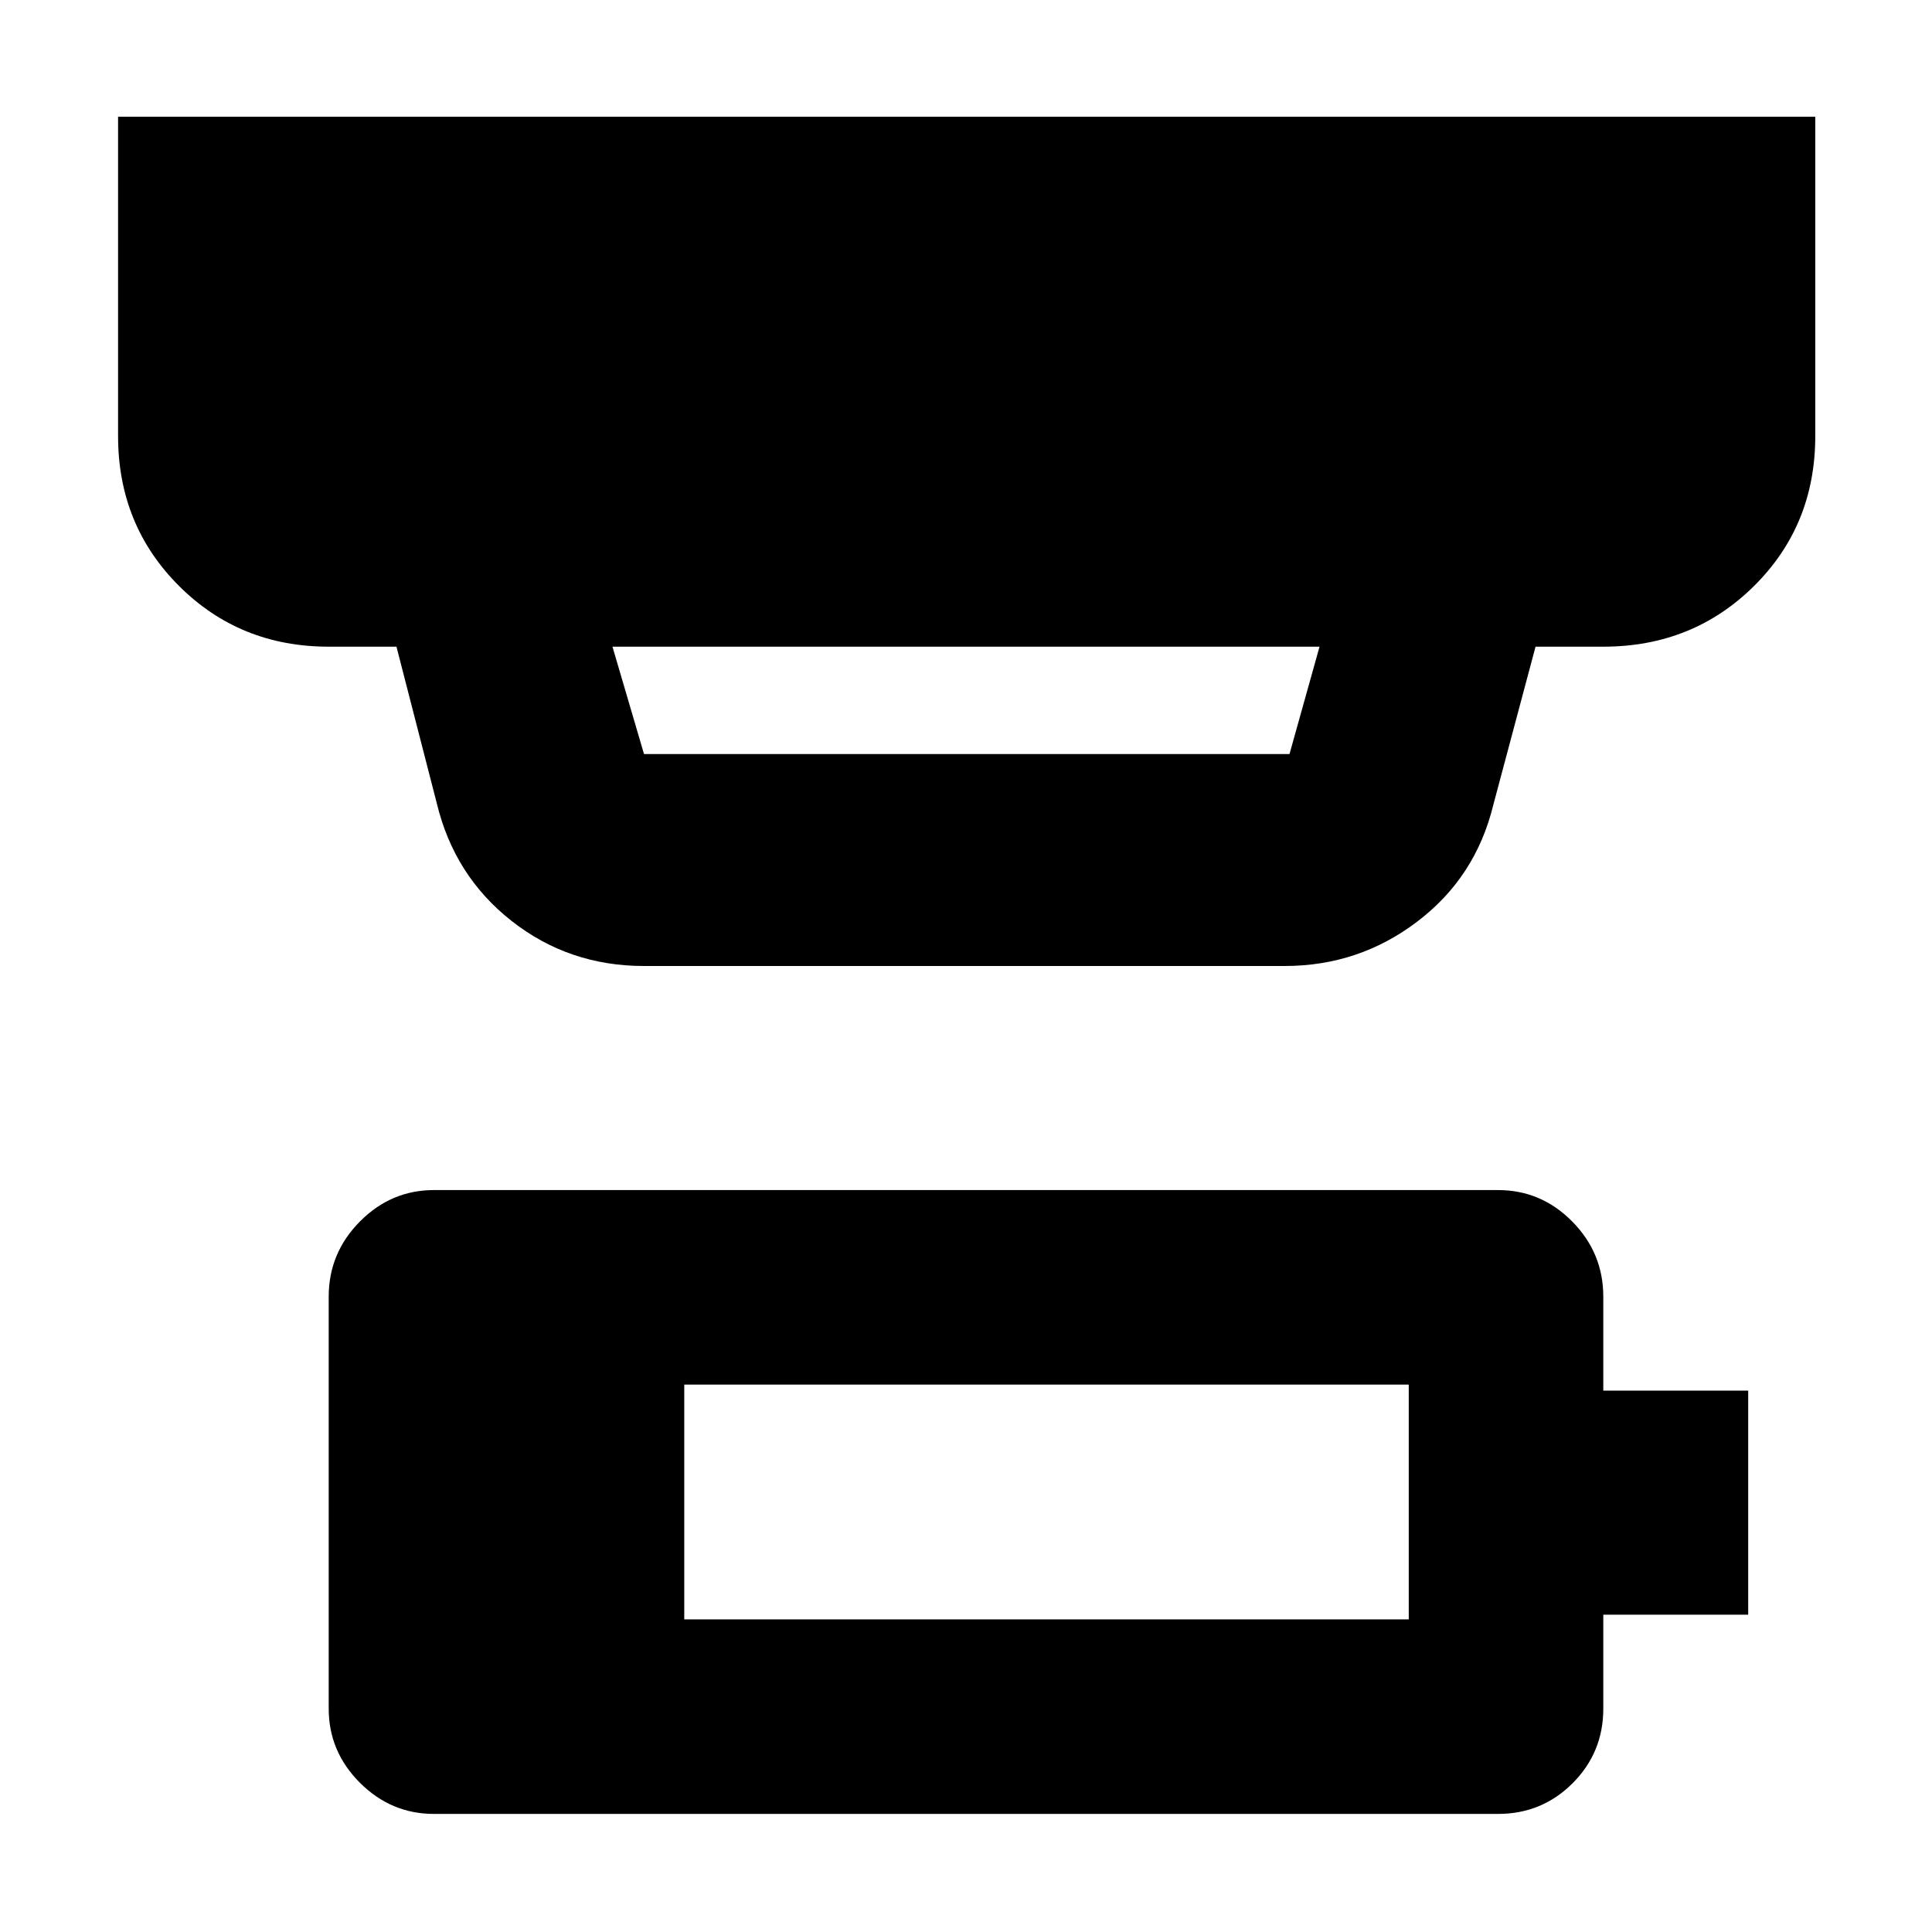 <svg xmlns="http://www.w3.org/2000/svg" height="40" viewBox="0 -960 960 960" width="40"><path d="M340-155.33h360V-272H340v116.67ZM215.67-58.67q-21.34 0-36.84-15.5-15.5-15.5-15.5-36.83v-204.67q0-21.75 15.5-37.37 15.5-15.63 36.84-15.63h528.66q21.47 0 36.9 15.63 15.44 15.62 15.44 37.37V-269h72v111.33h-72V-111q0 21.83-15.25 37.08t-37.09 15.25H215.67Zm88.66-580L320-585.33h320.75l14.92-53.34H304.33ZM320-480q-37.33 0-65.83-22.42Q225.67-524.83 217-561l-20-77.67h-33.67q-44.2 0-74.43-30.23-30.23-30.23-30.23-74.43V-902H902v158.67q0 44.36-30.43 74.51-30.43 30.15-74.9 30.15H763L742-560q-8.76 35.92-37.8 57.96Q675.17-480 638.33-480H320Z"/></svg>